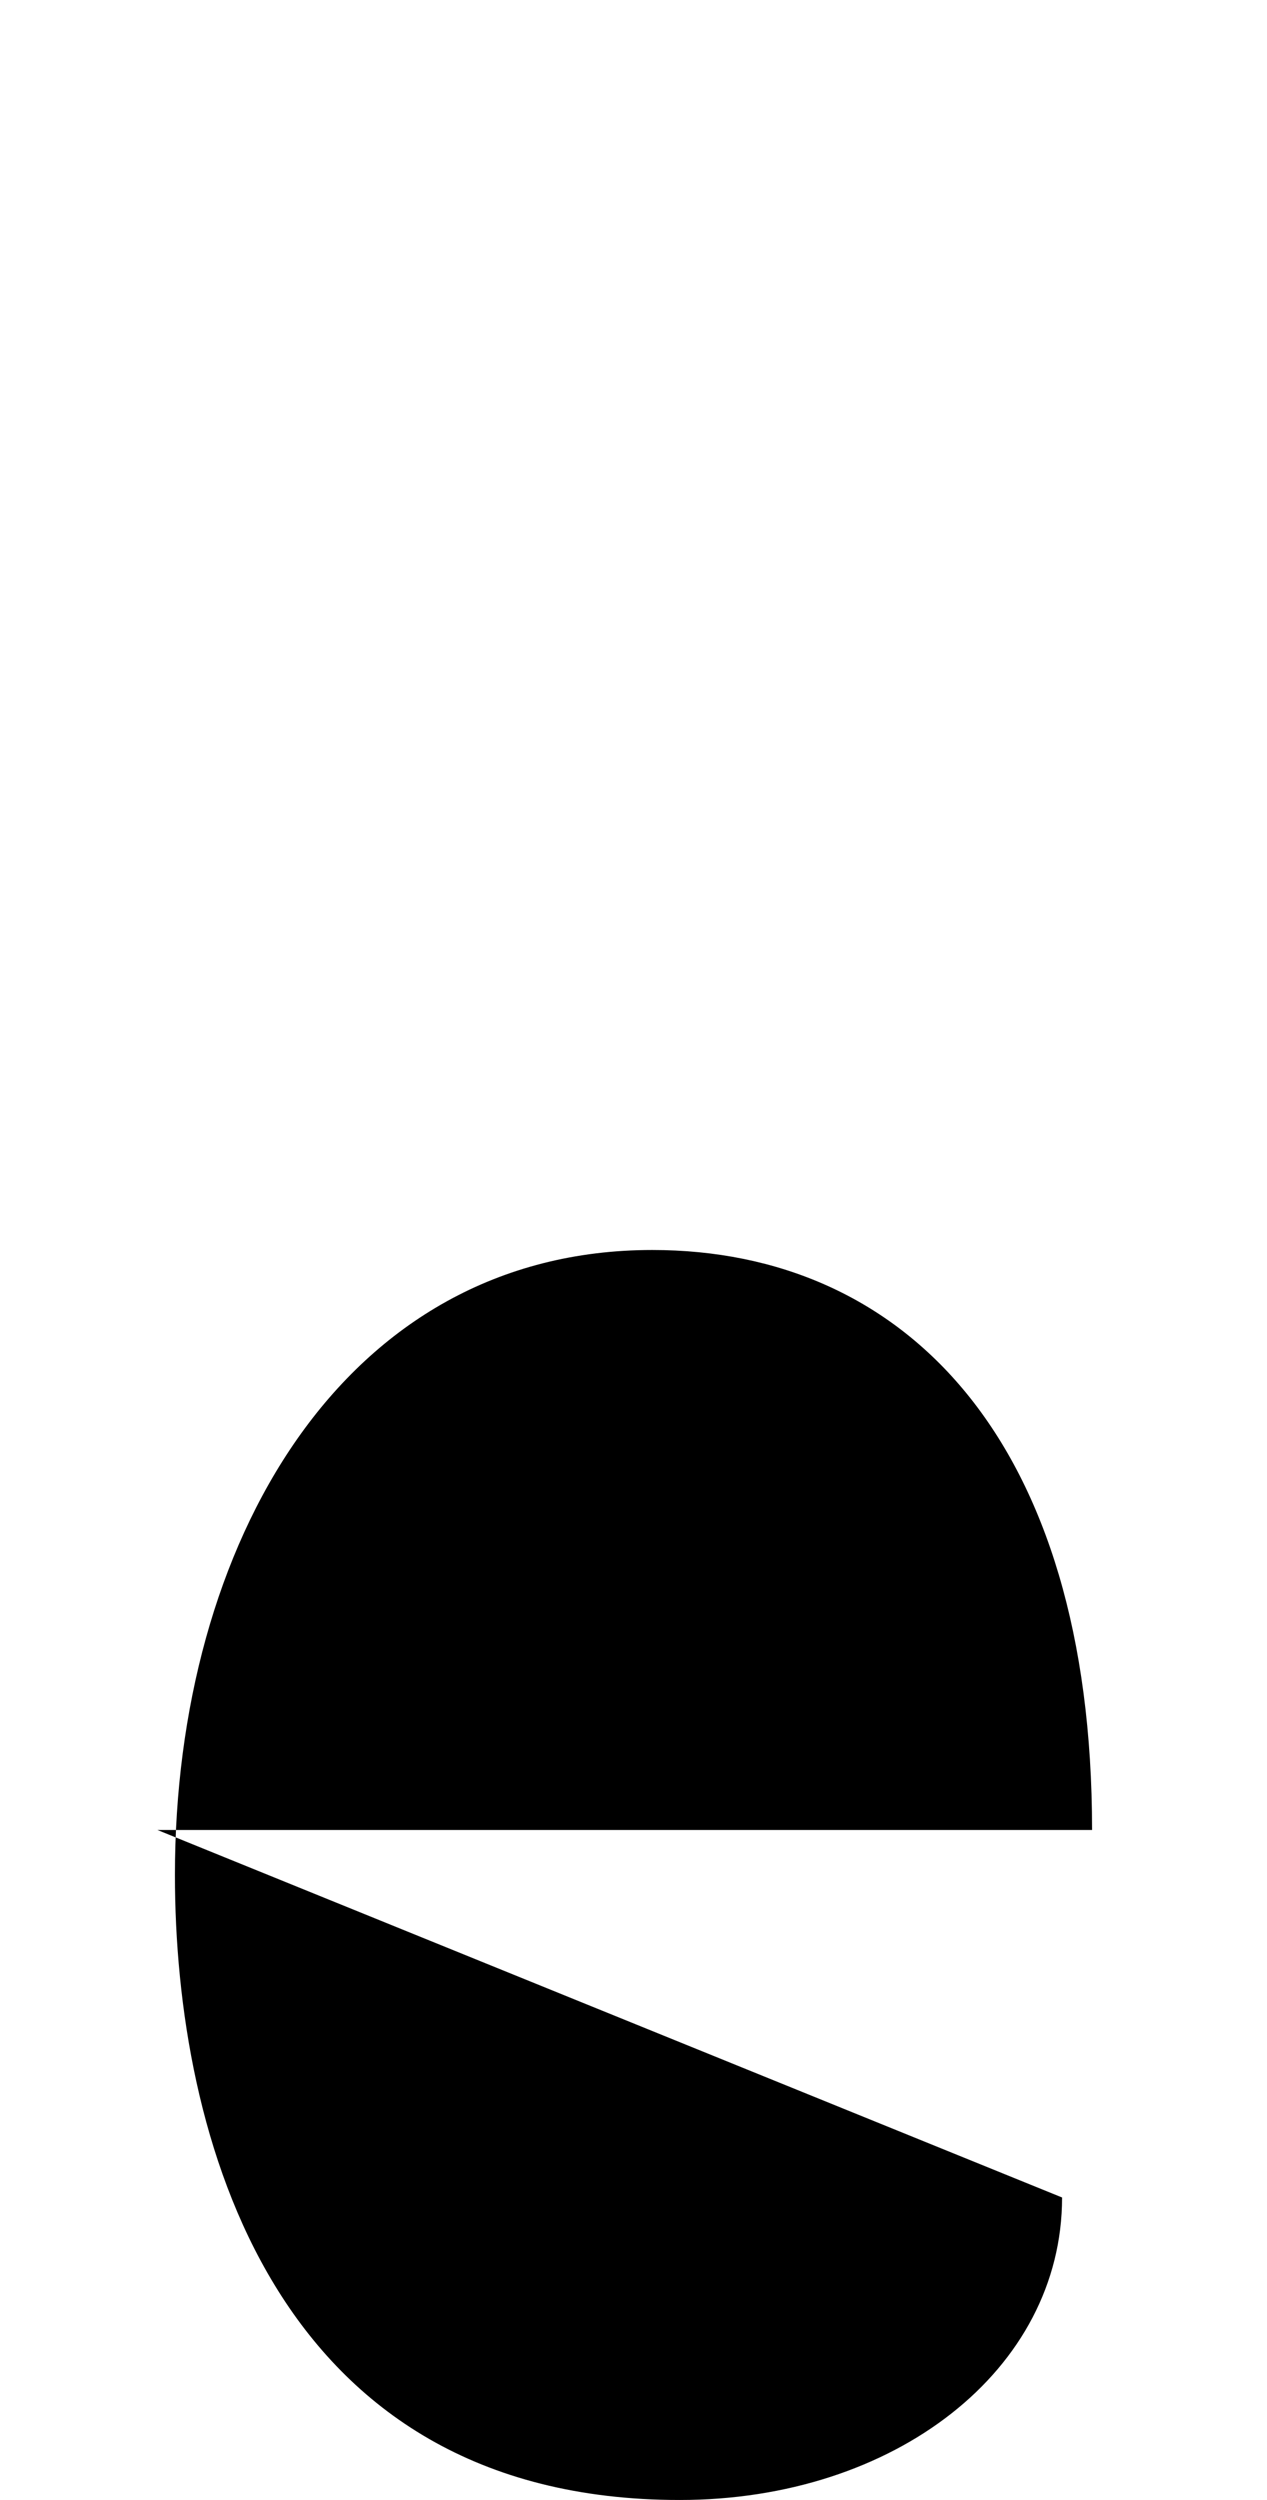 <svg xmlns="http://www.w3.org/2000/svg" viewBox="0 0 507 1000"><path d="M63,732h374c0-156-75-232-176-232c-124,0-191,118-191,250c0,104,39,250,202,250c86,0,153-52,153-121"></path><path fill="none" d="M431,1154c-12,7-37,14-58,14c-48,0-81-31-81-72c0-47,39-90,91-129v-18"></path></svg>